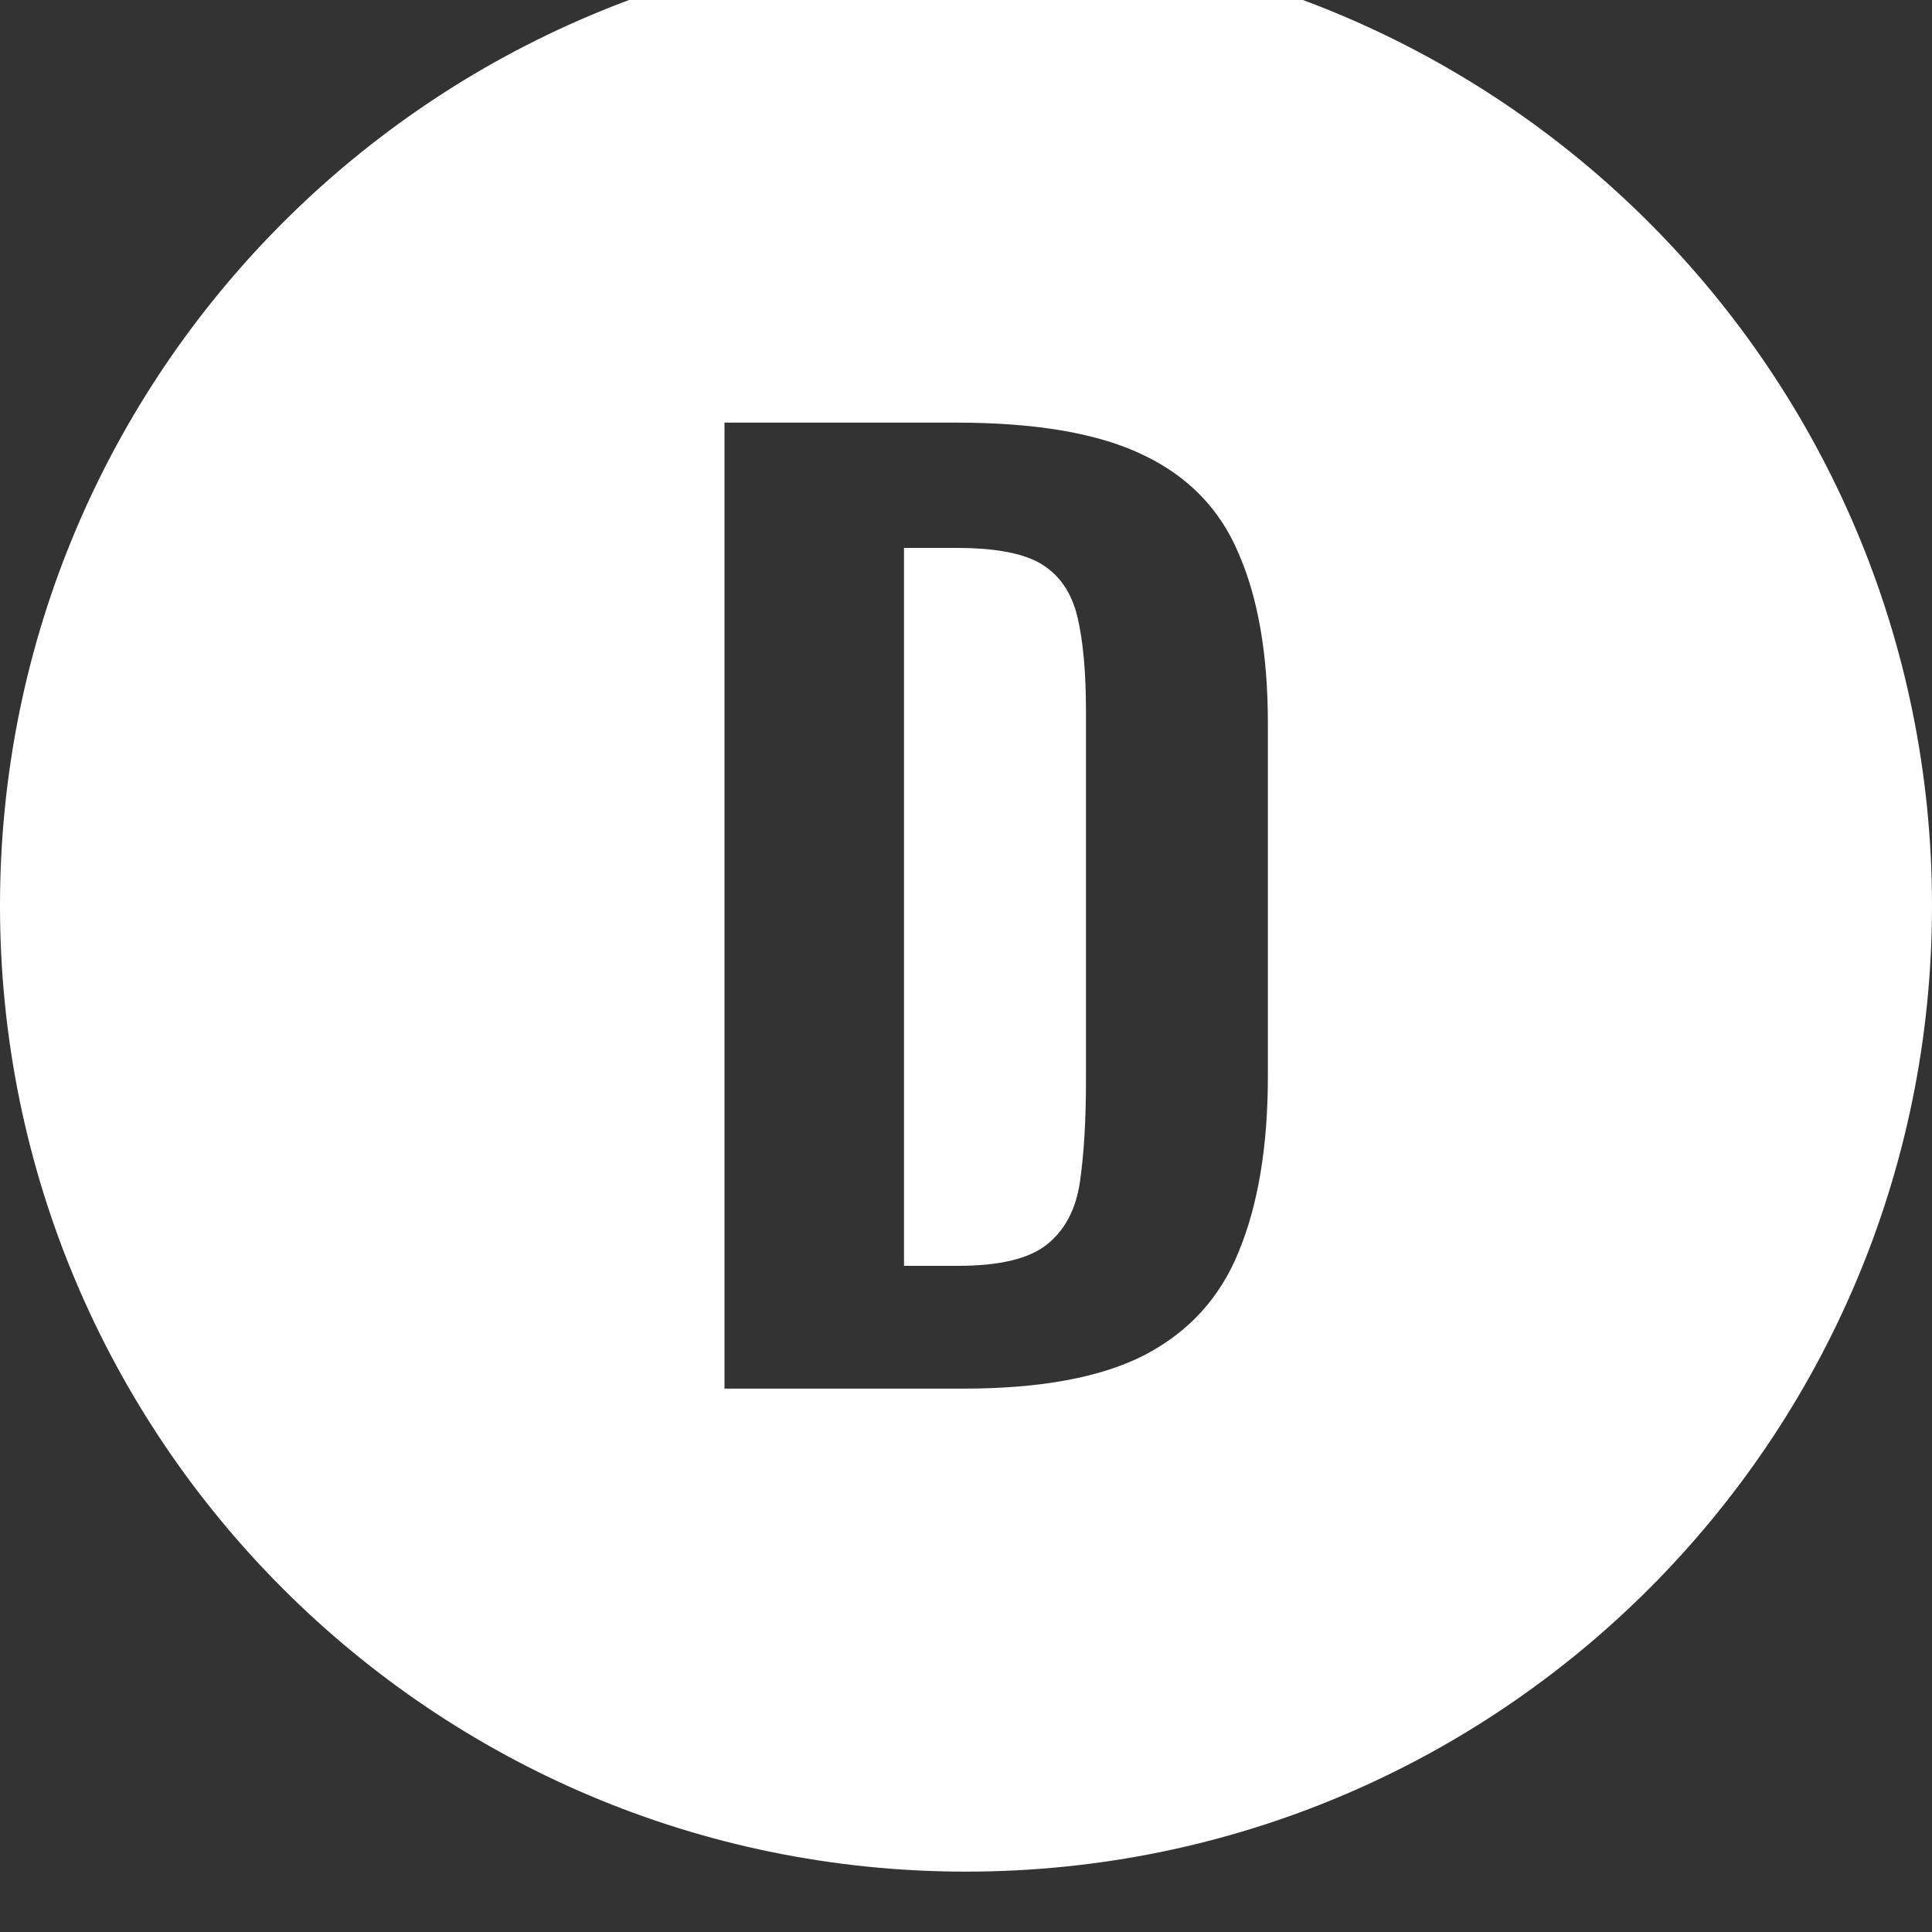 <svg width="32" height="32" viewBox="0 0 32 32" fill="none" xmlns="http://www.w3.org/2000/svg" xmlns:xlink="http://www.w3.org/1999/xlink">
	<rect x="0" y="0" width="32" height="32" fill="#333333" stroke="none"/>
	<desc>
			Created with Pixso.
	</desc>
	<defs/>
	<path id="Subtract" d="M16 -1C7.163 -1 0 6.164 0 15.001C0 23.837 7.163 31 16 31C24.837 31 32 23.837 32 15.001C32 6.164 24.837 -1 16 -1ZM15.837 7L12 7L12 23L15.958 23C17.23 23 18.228 22.816 18.951 22.447C19.688 22.065 20.21 21.493 20.518 20.729C20.839 19.952 21 18.984 21 17.825L21 11.978C21 10.846 20.839 9.911 20.518 9.173C20.21 8.436 19.681 7.889 18.931 7.534Q17.826 7 15.837 7ZM15.877 20.966L14.973 20.966L14.973 9.075L15.837 9.075C16.493 9.075 16.969 9.166 17.263 9.351C17.558 9.536 17.752 9.825 17.846 10.22Q17.987 10.813 17.987 11.781L17.987 17.904C17.987 18.562 17.953 19.122 17.886 19.583C17.819 20.031 17.638 20.373 17.344 20.61C17.049 20.847 16.56 20.966 15.877 20.966Z" clip-rule="evenodd" fill="#FFFFFF" fill-opacity="1" fill-rule="evenodd"/>
</svg>
